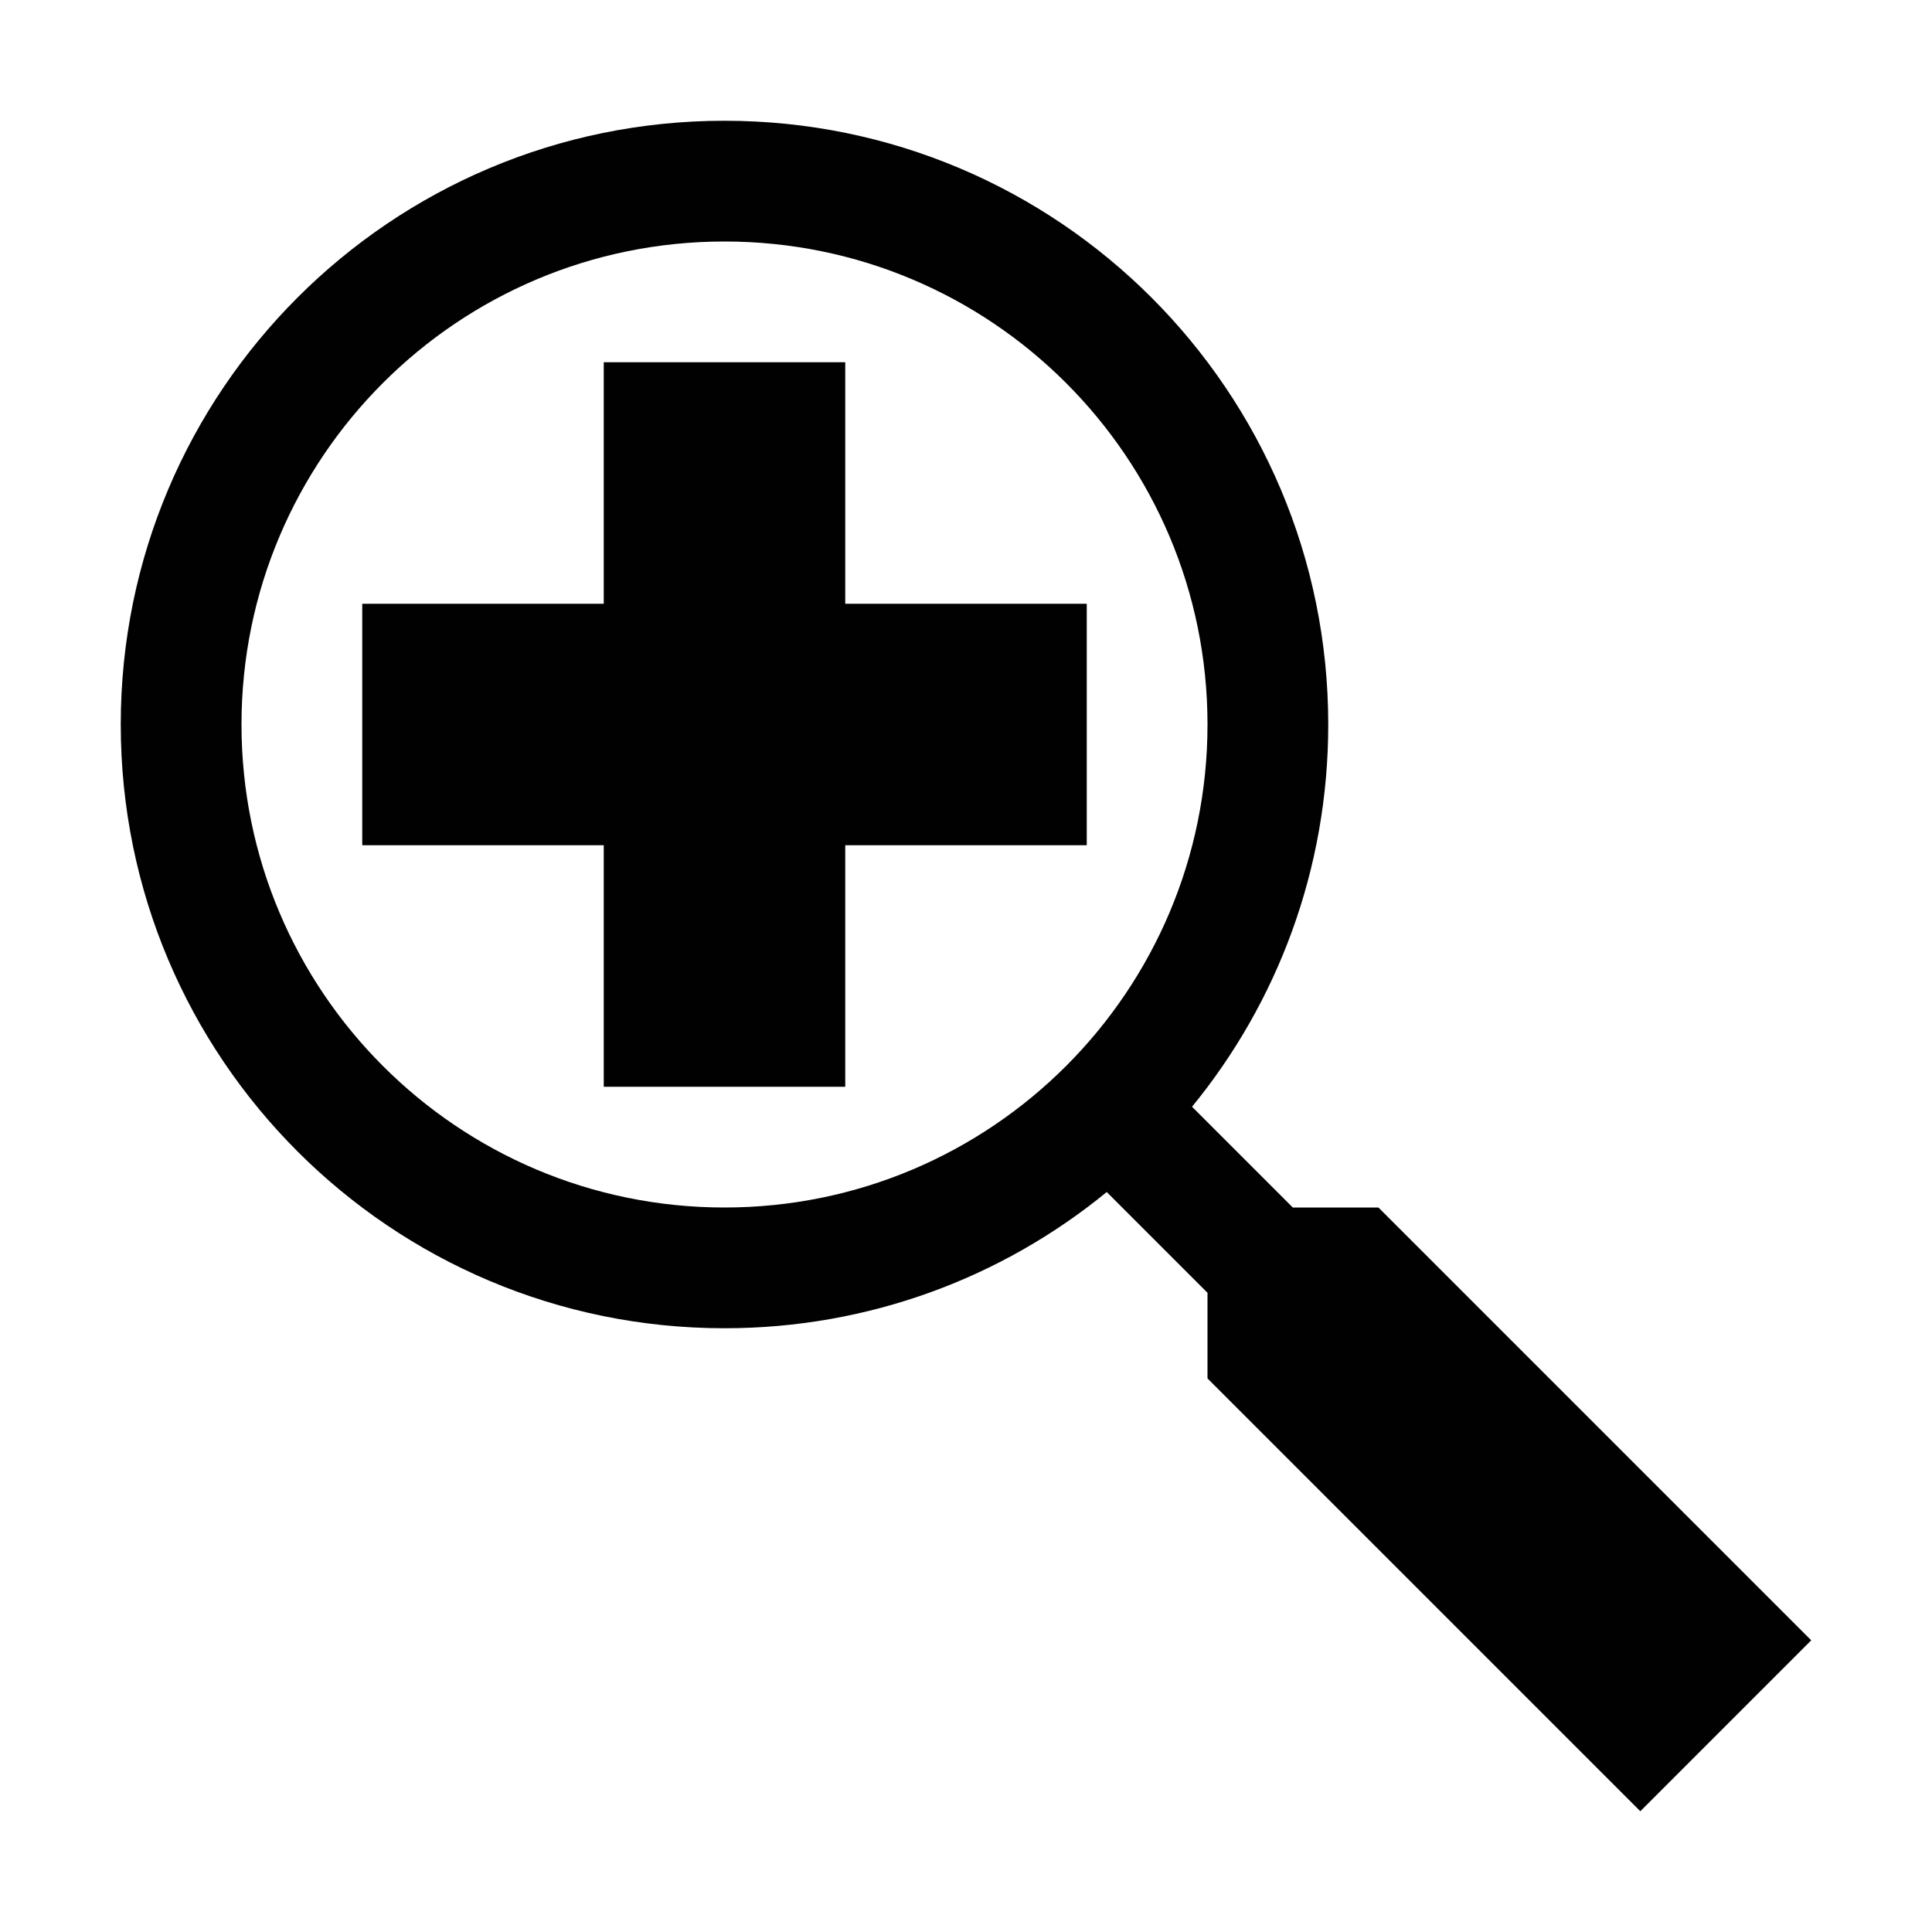 <?xml version="1.0" encoding="utf-8"?>
<!-- Generator: Adobe Illustrator 19.2.1, SVG Export Plug-In . SVG Version: 6.00 Build 0)  -->
<svg version="1.1" id="Layer_1" xmlns="http://www.w3.org/2000/svg" xmlns:xlink="http://www.w3.org/1999/xlink" x="0px" y="0px"
	 viewBox="0 0 512 512" style="enable-background:new 0 0 512 512;" xml:space="preserve">
<style type="text/css">
	.st0{fill:#010101;}
</style>
<path class="st0" d="M288,224h-64v64h-64v-64H96v-64h64V96h64v64h64V224z M480,434.7L434.7,480L320,365.3v-22.7l-26.7-26.7
	C265.7,338.5,230.4,352,192,352c-88.4,0-160-71.6-160-160S103.6,32,192,32s160,71.6,160,160c0,38.4-13.5,73.7-36.1,101.3l26.7,26.7
	h22.7L480,434.7z M192,320c70.7,0,128-57.3,128-128S262.7,64,192,64S64,121.3,64,192S121.3,320,192,320z"/>
</svg>
